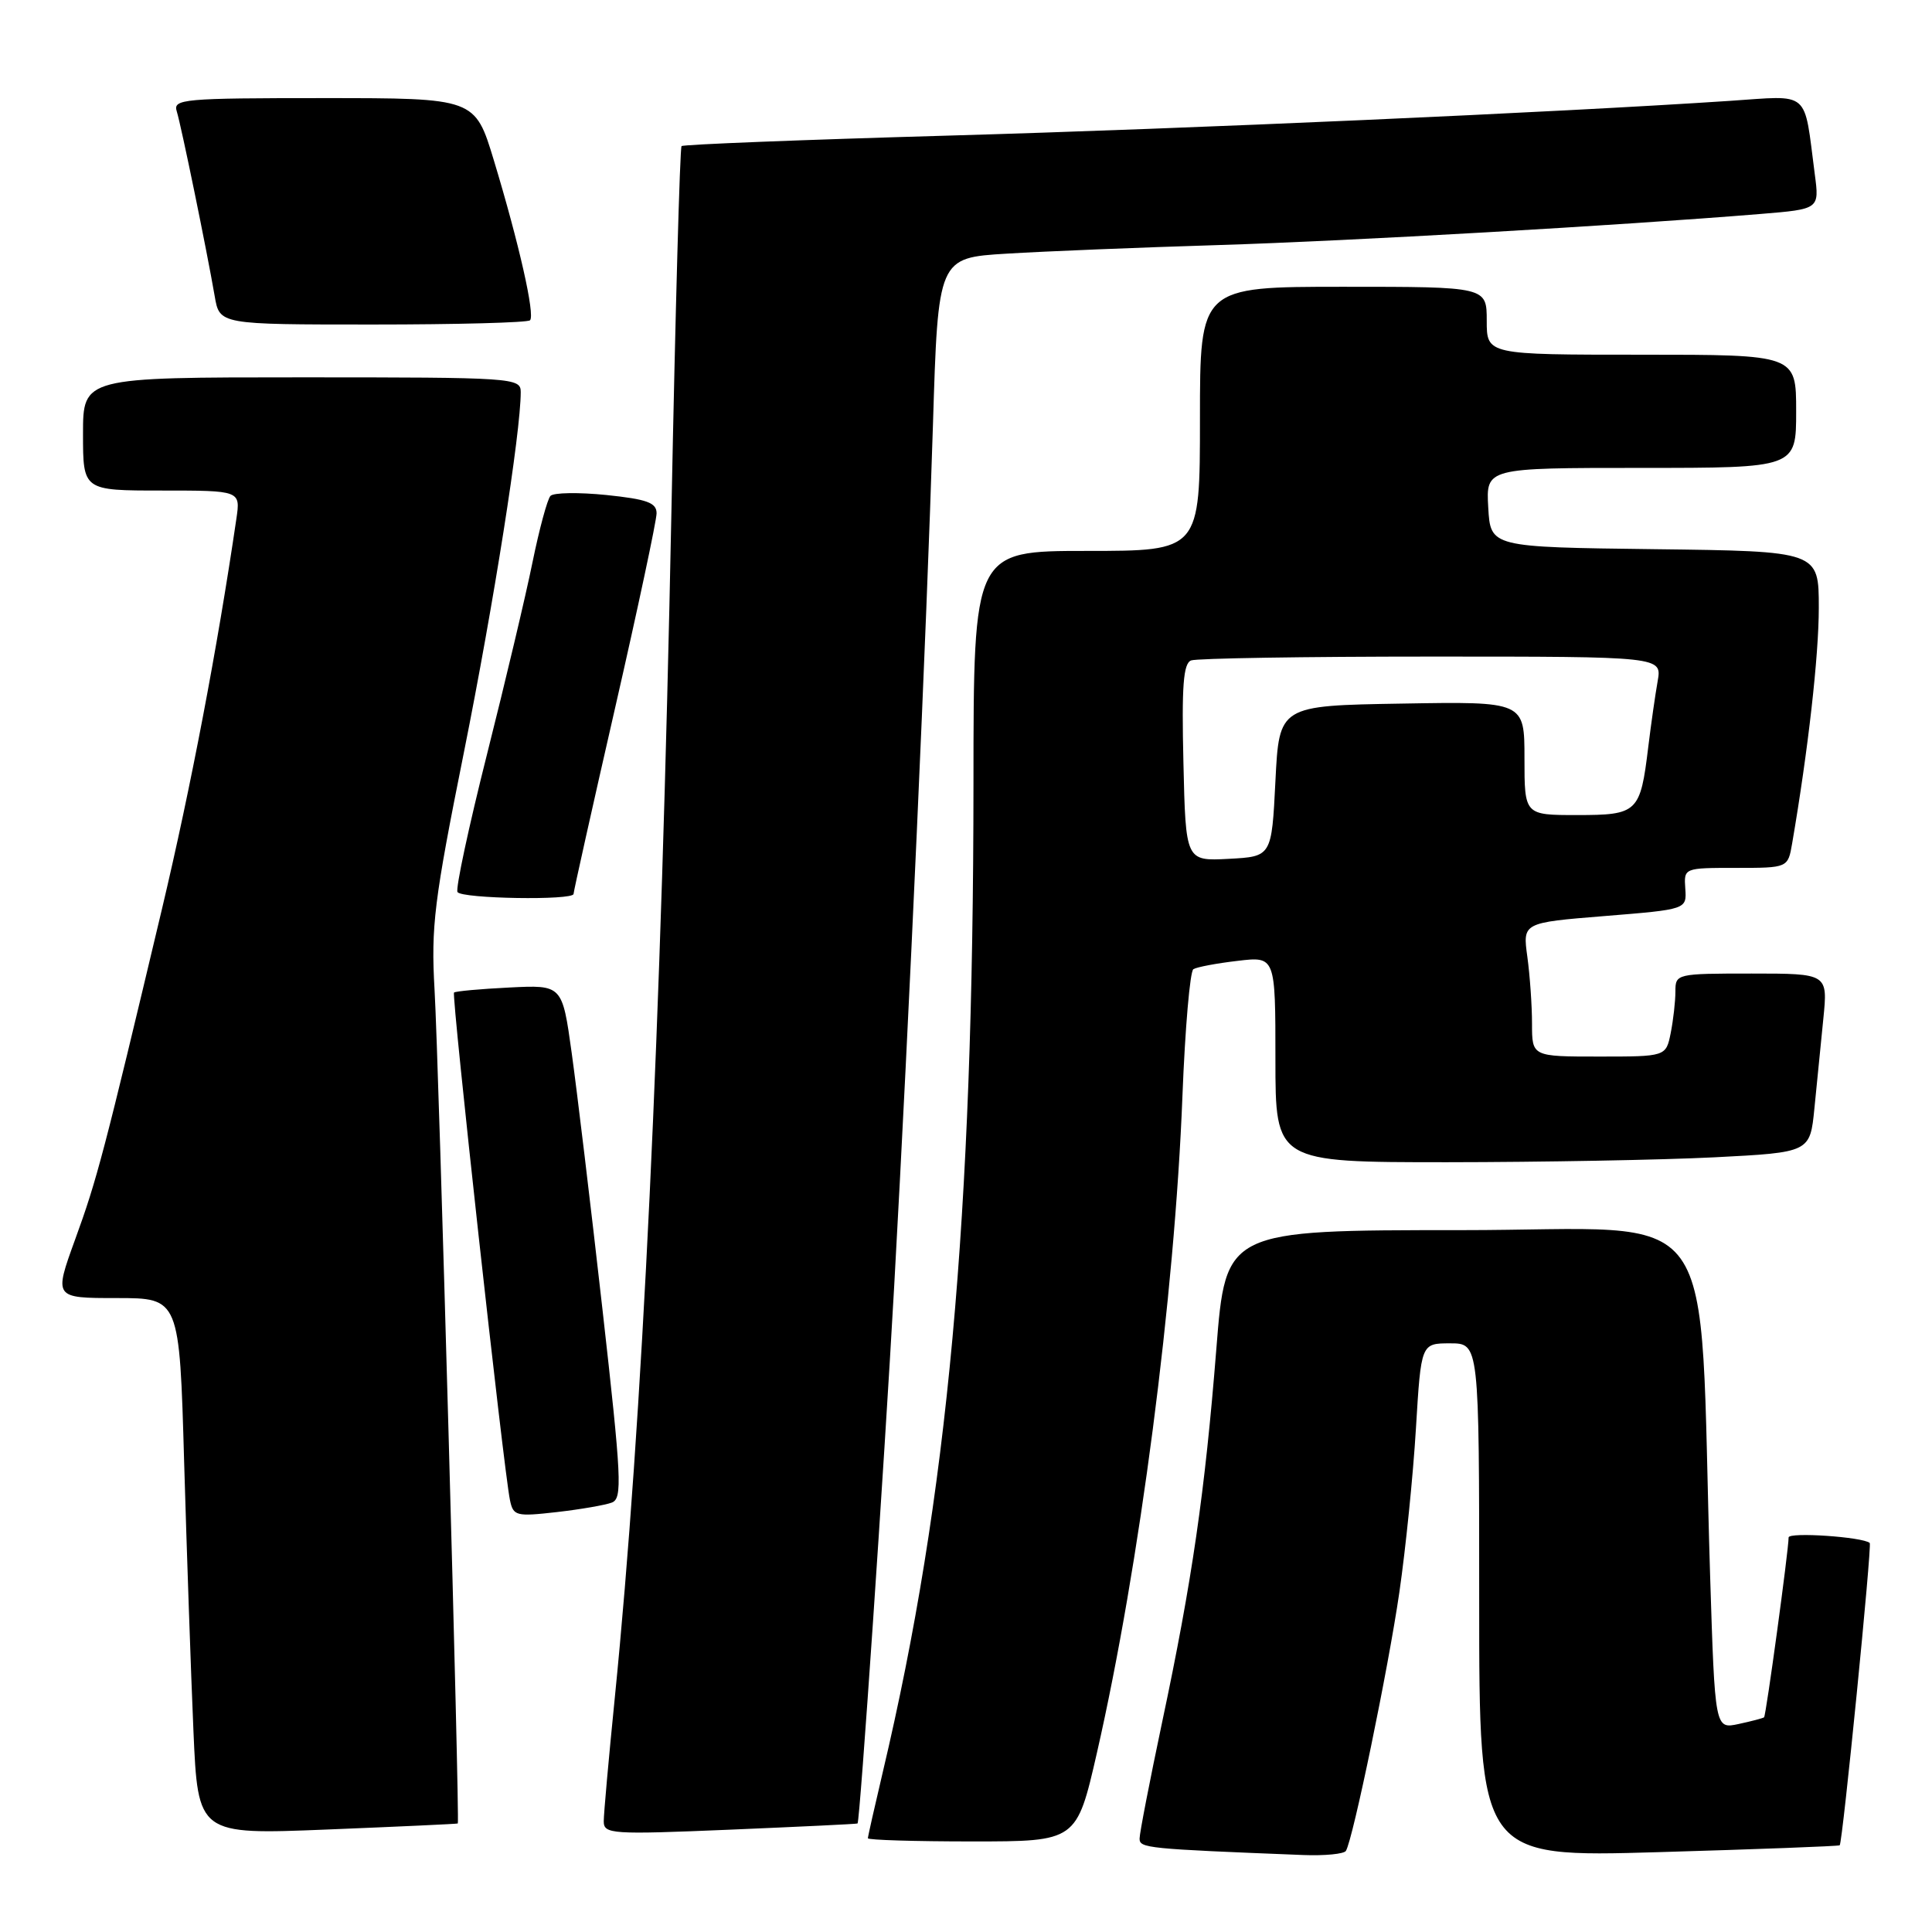 <?xml version="1.0" encoding="UTF-8" standalone="no"?>
<!DOCTYPE svg PUBLIC "-//W3C//DTD SVG 1.1//EN" "http://www.w3.org/Graphics/SVG/1.1/DTD/svg11.dtd" >
<svg xmlns="http://www.w3.org/2000/svg" xmlns:xlink="http://www.w3.org/1999/xlink" version="1.1" viewBox="0 0 256 256">
 <g >
 <path fill="currentColor"
d=" M 178.34 245.25 C 179.28 243.71 183.95 221.12 185.42 211.00 C 186.26 205.22 187.25 195.44 187.62 189.25 C 188.30 178.00 188.30 178.00 192.15 178.00 C 196.00 178.00 196.00 178.00 196.00 212.06 C 196.00 246.11 196.00 246.11 219.75 245.42 C 232.81 245.04 243.62 244.63 243.77 244.51 C 244.15 244.20 248.07 204.73 247.75 204.45 C 246.84 203.65 237.00 202.98 237.00 203.72 C 237.00 205.38 234.01 227.32 233.75 227.55 C 233.61 227.67 232.09 228.07 230.37 228.44 C 227.24 229.11 227.24 229.11 226.60 208.80 C 225.02 157.80 228.76 163.00 193.60 163.00 C 162.42 163.00 162.42 163.00 161.17 178.75 C 159.66 197.74 157.96 209.48 153.99 228.19 C 152.35 235.96 151.00 242.90 151.00 243.62 C 151.00 244.89 151.89 244.98 172.69 245.80 C 175.55 245.91 178.09 245.66 178.34 245.25 Z  M 145.35 232.25 C 151.00 207.49 155.65 171.79 156.68 145.21 C 157.03 136.26 157.68 128.70 158.13 128.42 C 158.58 128.14 161.21 127.64 163.98 127.32 C 169.00 126.72 169.00 126.72 169.00 140.36 C 169.00 154.00 169.00 154.00 191.75 154.00 C 204.26 153.99 220.20 153.70 227.17 153.35 C 239.84 152.70 239.84 152.70 240.42 146.85 C 240.74 143.63 241.27 138.30 241.60 135.00 C 242.20 129.00 242.20 129.00 232.10 129.00 C 222.14 129.00 222.00 129.03 222.00 131.37 C 222.00 132.68 221.72 135.16 221.38 136.87 C 220.75 140.00 220.75 140.00 211.88 140.00 C 203.00 140.00 203.00 140.00 203.00 135.64 C 203.00 133.24 202.72 129.25 202.38 126.77 C 201.76 122.26 201.76 122.26 212.63 121.38 C 223.50 120.50 223.50 120.50 223.31 117.75 C 223.12 115.00 223.12 115.00 230.02 115.00 C 236.91 115.00 236.91 115.00 237.47 111.75 C 239.59 99.39 241.00 86.92 241.00 80.53 C 241.00 73.04 241.00 73.04 219.25 72.77 C 197.50 72.50 197.50 72.50 197.20 67.25 C 196.90 62.00 196.90 62.00 217.45 62.00 C 238.00 62.00 238.00 62.00 238.00 54.50 C 238.00 47.00 238.00 47.00 217.50 47.00 C 197.00 47.00 197.00 47.00 197.00 42.50 C 197.00 38.00 197.00 38.00 178.00 38.00 C 159.00 38.00 159.00 38.00 159.00 55.50 C 159.00 73.00 159.00 73.00 144.00 73.00 C 129.00 73.00 129.00 73.00 128.99 103.75 C 128.97 161.55 125.60 198.34 116.97 234.83 C 115.89 239.41 115.00 243.35 115.00 243.58 C 115.00 243.81 121.22 244.00 128.83 244.00 C 142.66 244.00 142.66 244.00 145.35 232.25 Z  M 60.66 241.62 C 60.94 241.40 58.14 140.69 57.58 131.14 C 57.10 122.77 57.51 119.41 61.48 99.64 C 65.44 79.87 69.00 57.31 69.00 51.95 C 69.00 50.06 68.08 50.00 40.00 50.00 C 11.00 50.00 11.00 50.00 11.00 57.50 C 11.00 65.00 11.00 65.00 21.44 65.00 C 31.87 65.00 31.87 65.00 31.32 68.75 C 28.79 85.98 25.29 104.31 21.47 120.41 C 13.75 152.87 12.86 156.27 9.95 164.25 C 7.14 172.00 7.14 172.00 15.46 172.00 C 23.78 172.00 23.78 172.00 24.40 193.75 C 24.75 205.71 25.30 221.71 25.63 229.31 C 26.23 243.11 26.23 243.11 43.37 242.42 C 52.79 242.04 60.57 241.68 60.66 241.62 Z  M 113.63 241.62 C 113.95 241.31 117.13 194.67 118.48 170.50 C 120.47 134.83 122.77 83.84 123.62 56.33 C 124.30 34.16 124.30 34.16 133.40 33.61 C 138.41 33.30 151.05 32.79 161.50 32.47 C 178.99 31.93 214.51 29.89 233.29 28.35 C 241.08 27.71 241.08 27.71 240.47 23.10 C 238.99 11.77 240.01 12.65 229.14 13.37 C 205.95 14.91 157.79 17.05 125.60 17.97 C 106.40 18.52 90.52 19.14 90.31 19.36 C 90.09 19.57 89.49 41.29 88.97 67.62 C 87.59 136.78 85.14 188.20 81.46 225.00 C 80.66 232.97 80.00 240.32 80.00 241.32 C 80.00 243.03 80.97 243.10 96.75 242.44 C 105.96 242.05 113.56 241.69 113.63 241.62 Z  M 81.07 199.10 C 82.49 198.56 82.36 195.94 79.83 173.50 C 78.28 159.75 76.44 144.45 75.75 139.50 C 74.50 130.50 74.50 130.50 67.50 130.85 C 63.65 131.04 60.35 131.34 60.16 131.52 C 59.81 131.86 66.74 194.78 67.57 198.76 C 68.01 200.88 68.38 200.97 73.77 200.36 C 76.92 200.00 80.21 199.43 81.07 199.10 Z  M 76.00 118.45 C 76.00 118.14 78.47 107.06 81.50 93.82 C 84.53 80.58 87.00 68.97 87.00 68.01 C 87.00 66.61 85.73 66.15 80.34 65.59 C 76.68 65.22 73.35 65.27 72.94 65.71 C 72.53 66.14 71.46 70.10 70.56 74.50 C 69.67 78.90 66.95 90.35 64.53 99.95 C 62.11 109.55 60.35 117.76 60.62 118.20 C 61.17 119.09 76.00 119.33 76.00 118.45 Z  M 70.23 42.44 C 70.92 41.75 68.78 32.28 65.44 21.25 C 62.94 13.00 62.94 13.00 42.90 13.00 C 24.28 13.00 22.90 13.12 23.42 14.75 C 24.01 16.64 27.40 33.15 28.45 39.25 C 29.09 43.00 29.09 43.00 49.38 43.00 C 60.54 43.00 69.92 42.75 70.23 42.44 Z  M 156.81 101.06 C 156.57 90.90 156.79 87.91 157.83 87.51 C 158.56 87.23 172.90 87.00 189.69 87.00 C 220.22 87.00 220.22 87.00 219.65 90.25 C 219.33 92.04 218.77 95.97 218.40 99.00 C 217.35 107.67 217.00 108.00 208.96 108.00 C 202.00 108.00 202.00 108.00 202.00 100.48 C 202.00 92.95 202.00 92.95 185.75 93.23 C 169.50 93.50 169.50 93.50 169.00 103.50 C 168.50 113.50 168.50 113.50 162.81 113.80 C 157.11 114.10 157.11 114.10 156.81 101.06 Z "/>
</g>
</svg>